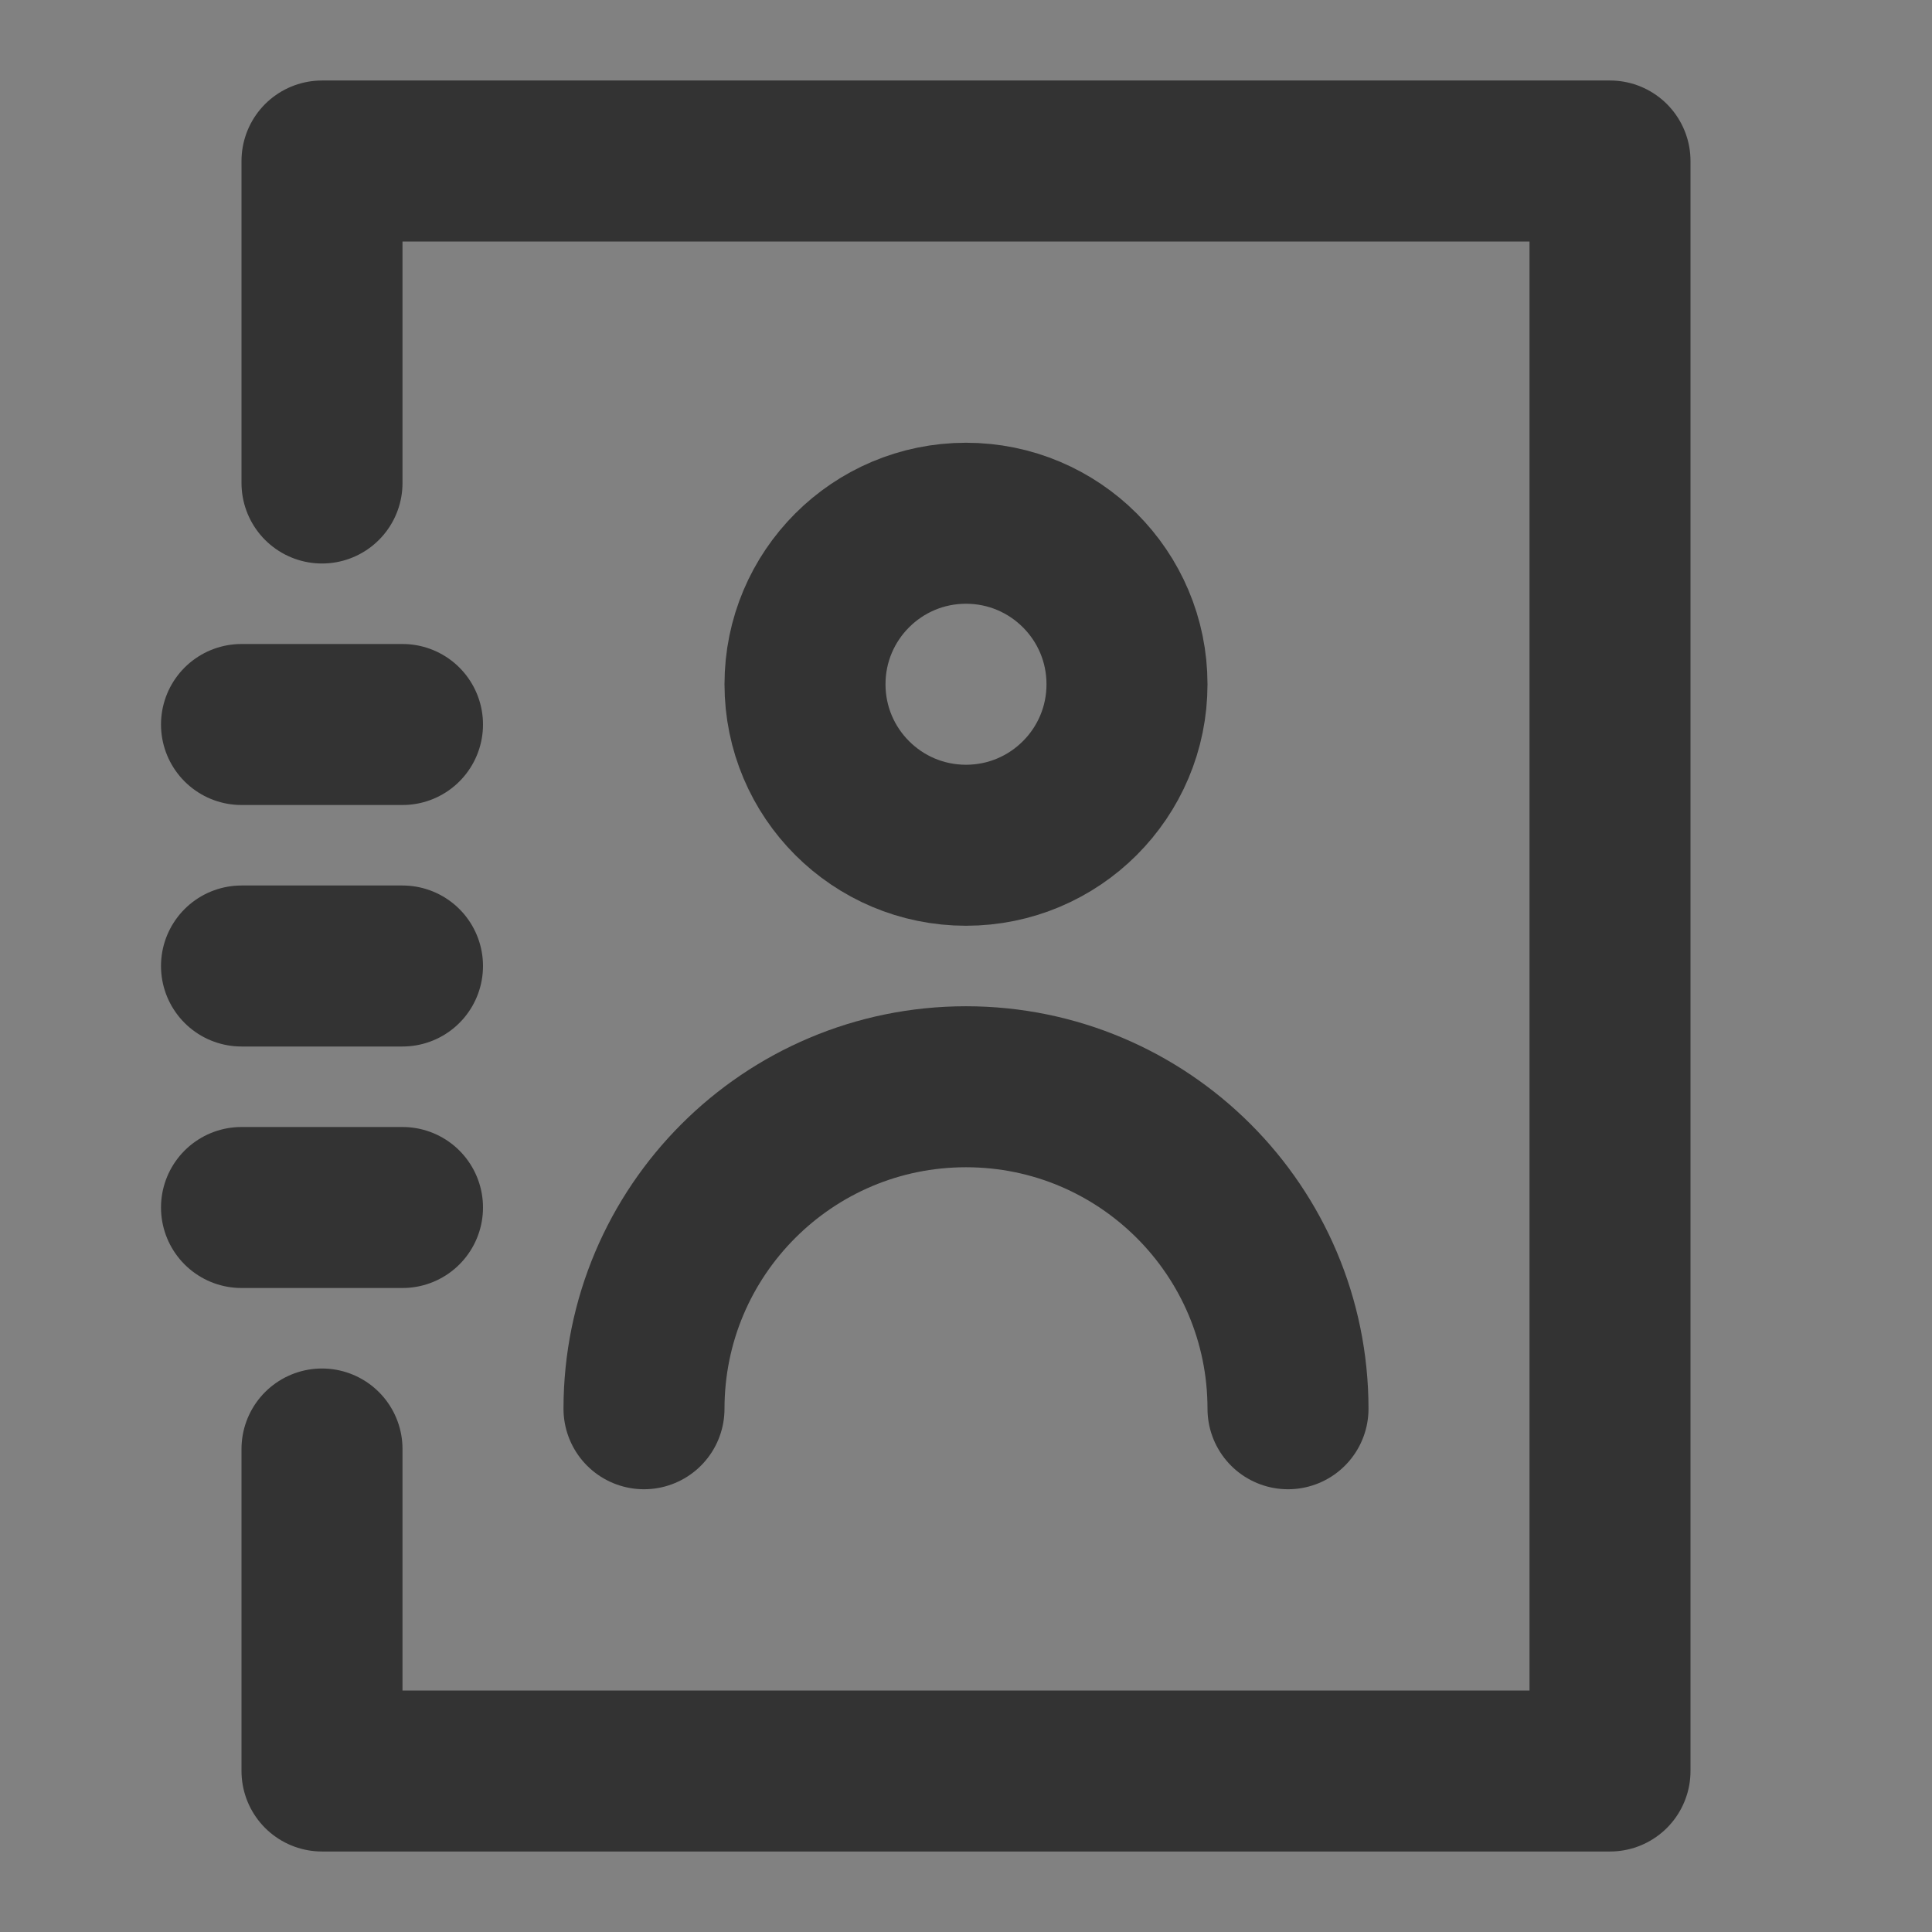 <?xml version="1.0" encoding="UTF-8"?><svg width="24" height="24" viewBox="0 0 48 48" fill="none" xmlns="http://www.w3.org/2000/svg"><rect x="0" y="0" width="48" height="48" fill="#808080" stroke="none"/><rect width="48" height="48" fill="white" fill-opacity="0.01"/><path d="M8 36V44H40V4H8V12" stroke="#333" stroke-width="4" stroke-linecap="round" stroke-linejoin="round"/><path d="M6 30H10" stroke="#333" stroke-width="4" stroke-linecap="round" stroke-linejoin="round"/><path d="M6 24H10" stroke="#333" stroke-width="4" stroke-linecap="round" stroke-linejoin="round"/><path d="M6 18H10" stroke="#333" stroke-width="4" stroke-linecap="round" stroke-linejoin="round"/><circle cx="24" cy="17" r="4" fill="none" stroke="#333" stroke-width="4" stroke-linecap="round" stroke-linejoin="round"/><path d="M32 35C32 30.582 28.418 27 24 27C19.582 27 16 30.582 16 35" stroke="#333" stroke-width="4" stroke-linecap="round" stroke-linejoin="round"/></svg>